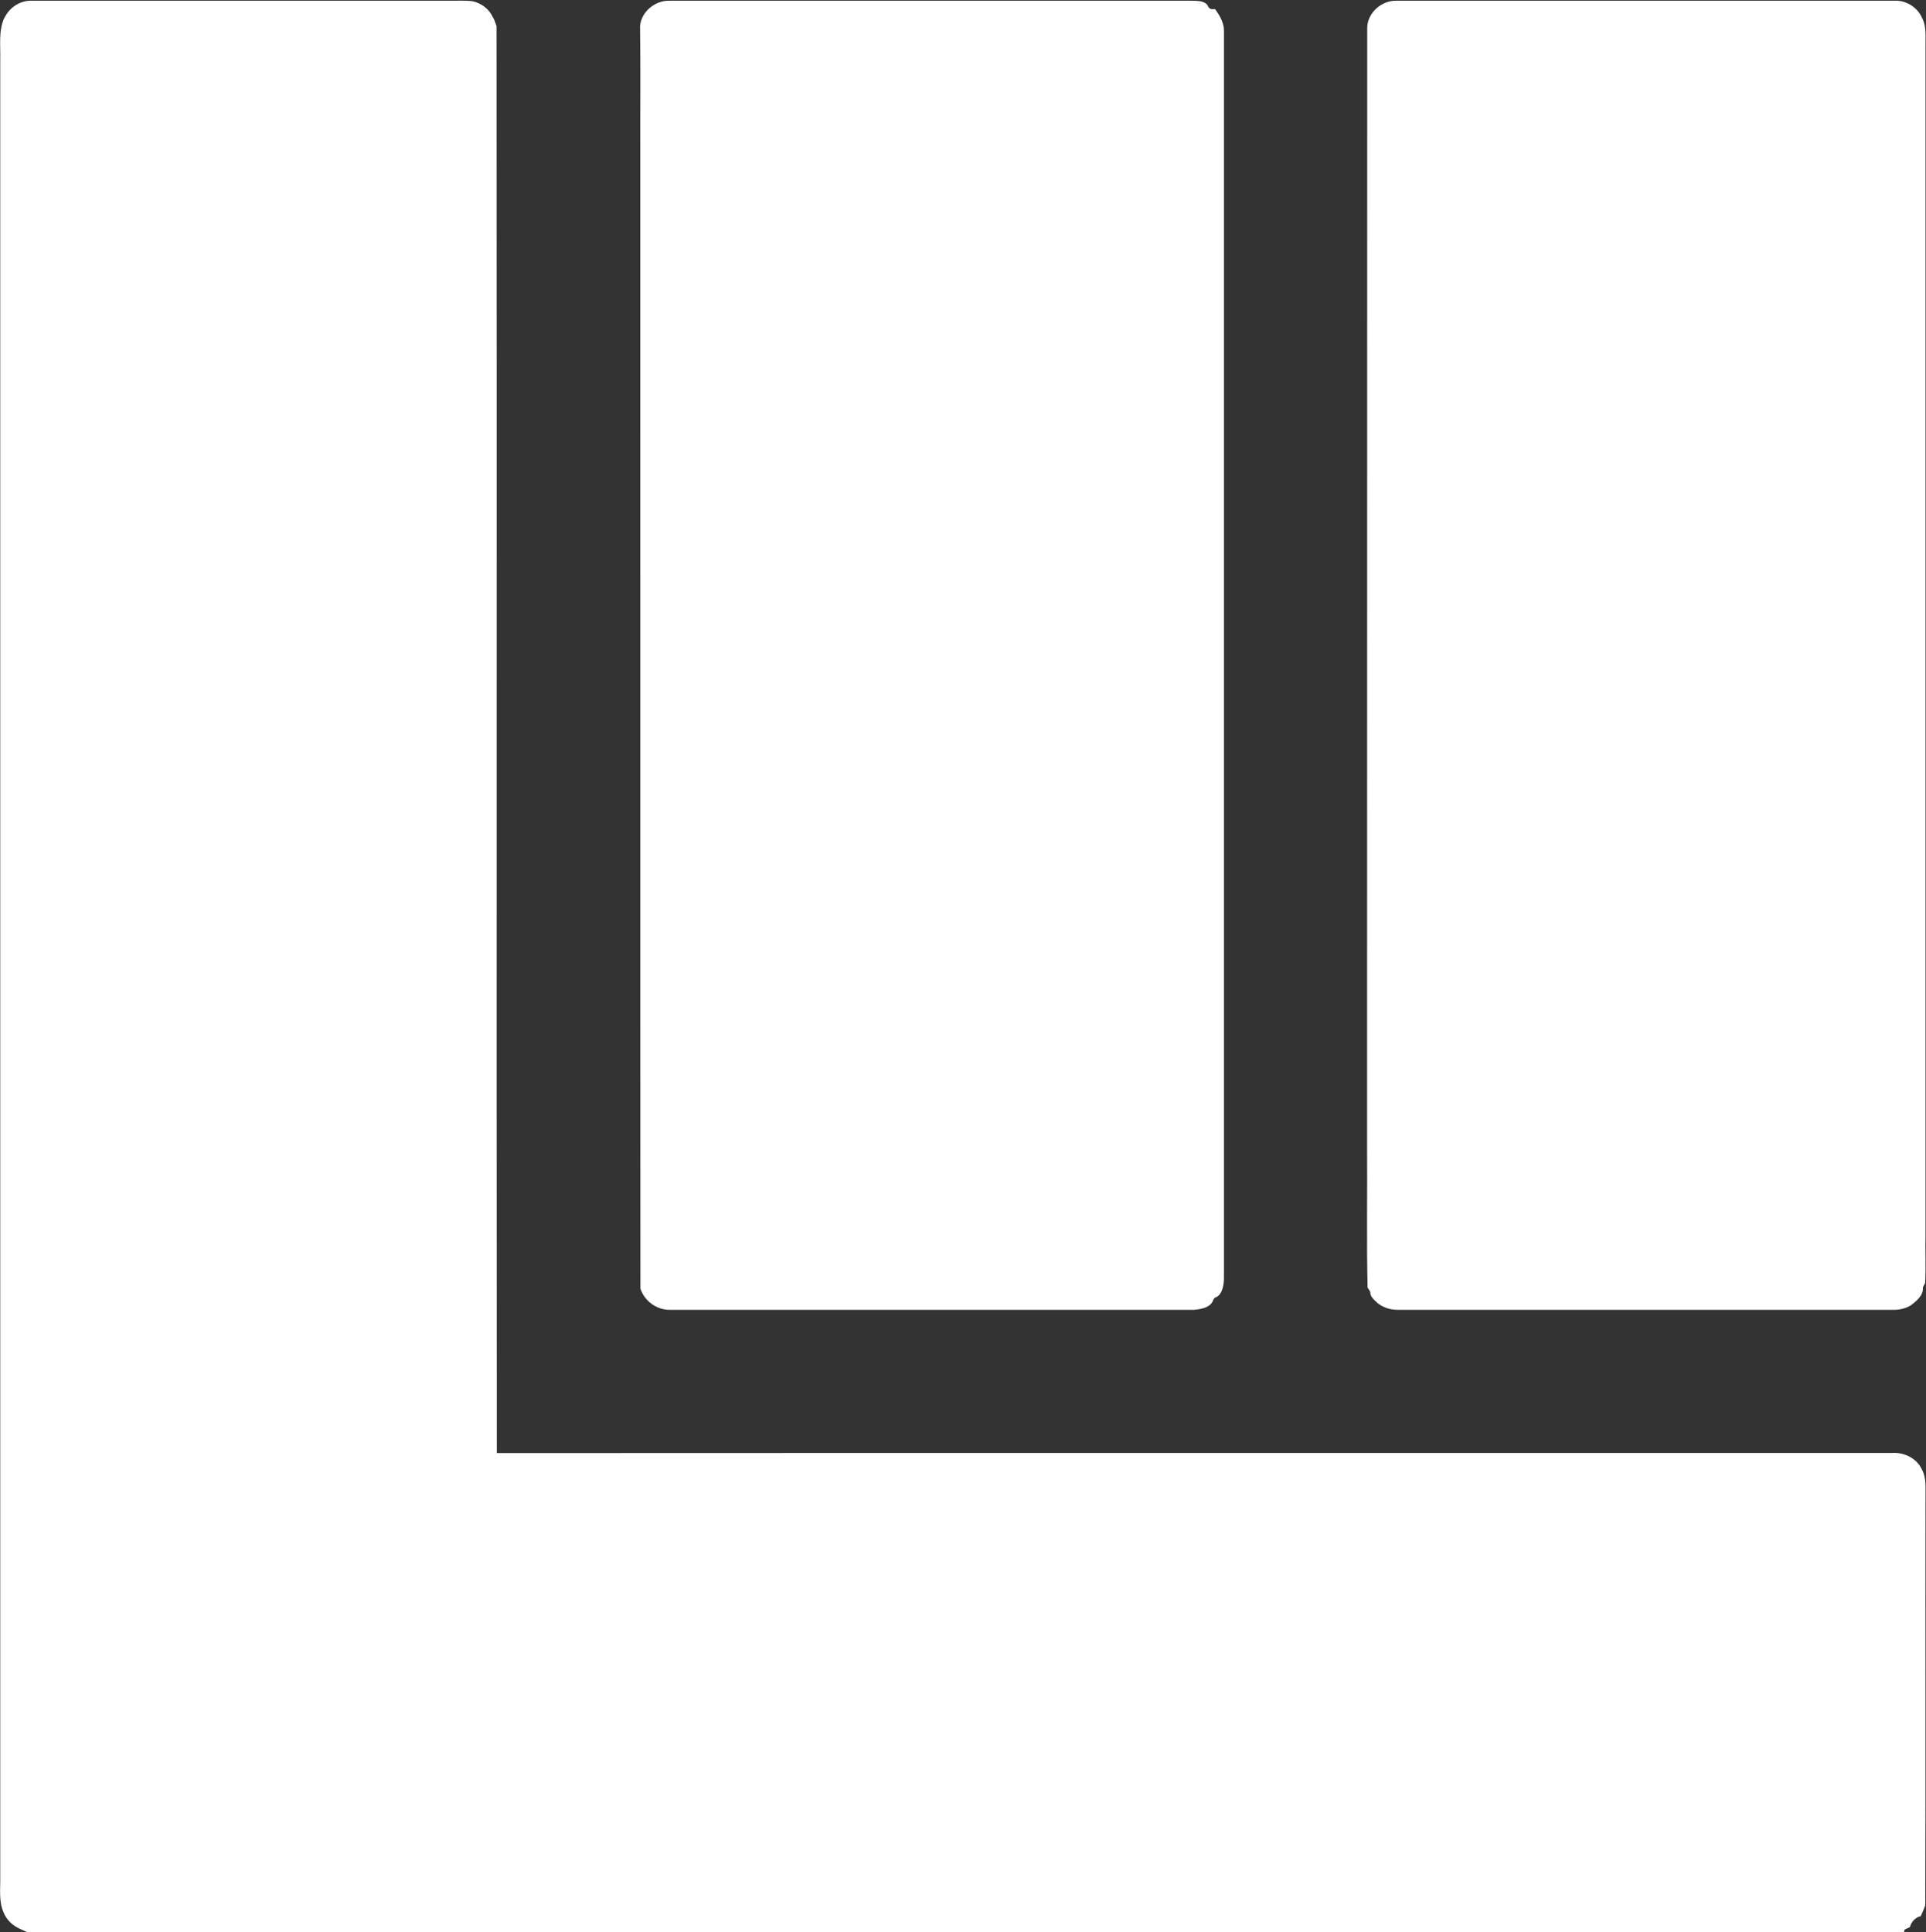 <svg version="1.2" xmlns="http://www.w3.org/2000/svg" viewBox="0 0 1550 1555" width="1550" height="1555">
	<rect x="0" y="0" width="1550" height="1555" fill="#333333" stroke="none"/>
	<title>Lennox_logo_PNG1 (1) (1)-svg</title>
	<style>
		.s0 { fill: #ffffff } 
	</style>
	<g id="#a10316ff">
		<path id="Layer" class="s0" d="m4 13.6c4.1-8 12.8-13.5 21.9-13q167.5 0 335 0c6.5 0.1 13-0.4 19.4 0.4 6.9 1.5 13.3 6.1 16.2 12.7 0.2 0.2 0.4 0.7 0.5 0.9l0.7 1.2c0.5 1.3 1.4 3.9 1.9 5.2 0.3 382.8-0.1 765.6 0.2 1148.5 374.2-0.2 748.4 0 1122.6-0.1 9.7-0.7 19.8 4 24.1 12.9 0 0.1 0.2 0.5 0.3 0.6 3.6 6.8 2.7 14.5 2.8 21.9-0.2 109.6 0.2 219.1-0.2 328.7-0.5 1.2-1.5 3.8-2 5.1l-0.6 1.3c-0.1 0.3-0.4 0.8-0.5 1.1l-0.5 1.2c-4.6 1.1-7.5 4.5-8.8 8.9l-1.6 0.7c-0.3 0.1-0.9 0.4-1.3 0.6l-1.3 0.6-0.5 2h-1510.7c-1.5-0.7-4.3-2-5.8-2.7-0.1-0.1-0.5-0.2-0.6-0.3-5.4-2.5-9.8-6.9-12.1-12.3-4.3-9.2-2.7-19.5-2.9-29.3q0-731.3 0-1462.5c0.3-11.1-1.5-22.7 3.1-33.2l0.3-0.4c0.1-0.2 0.3-0.5 0.4-0.7zm511.1 7.3c1-11.6 12.4-20.8 23.9-20.3 140 0 280 0 420 0 4.3 0.2 9.9-0.3 12.9 3.7q1 3.2 4.2 3.1l1.8-0.1c3.6 5.2 7.2 10.9 7.1 17.5 0 334.6 0 669.3 0 1004-0.1 5.1-1 11.7-5.4 14.8q-3 0.9-3.7 3.9c-2.6 5.1-9.7 6.2-14.9 6.7-140.6 0-281.3 0-421.9 0-10.5 0.2-20.6-7.1-23.7-17.2-0.2-305.9 0-611.8-0.1-917.7-0.1-32.8 0.3-65.6-0.2-98.4zm585.2 1.7c0-12.1 11.5-22.3 23.3-22 133.6 0 267.1 0 400.7 0 9.2-0.6 18.4 4.9 22.3 13.3 0 0.1 0.1 0.2 0.1 0.3 4 7.3 2.7 15.9 2.9 24q0 477.9 0 955.8c-0.3 12.8 0.4 25.8-0.3 38.7-0.5 0.8-1.4 2.6-1.8 3.4 0.6 6.6-5.5 11.4-10.3 14.9-0.1 0-0.2 0.1-0.3 0.1-3.8 2.1-8.2 3.1-12.5 3.1-133 0-265.9 0-398.9 0-5.8 0.1-11.6-1.4-16.3-5 0 0-0.1-0.1-0.2-0.1-2.7-2.6-6.5-5.4-6.3-9.5-0.5-0.8-1.6-2.5-2.1-3.4-0.9-38.5-0.1-77.2-0.4-115.8 0.1-299.3 0-598.5 0.1-897.8z"/>
	</g>
</svg>